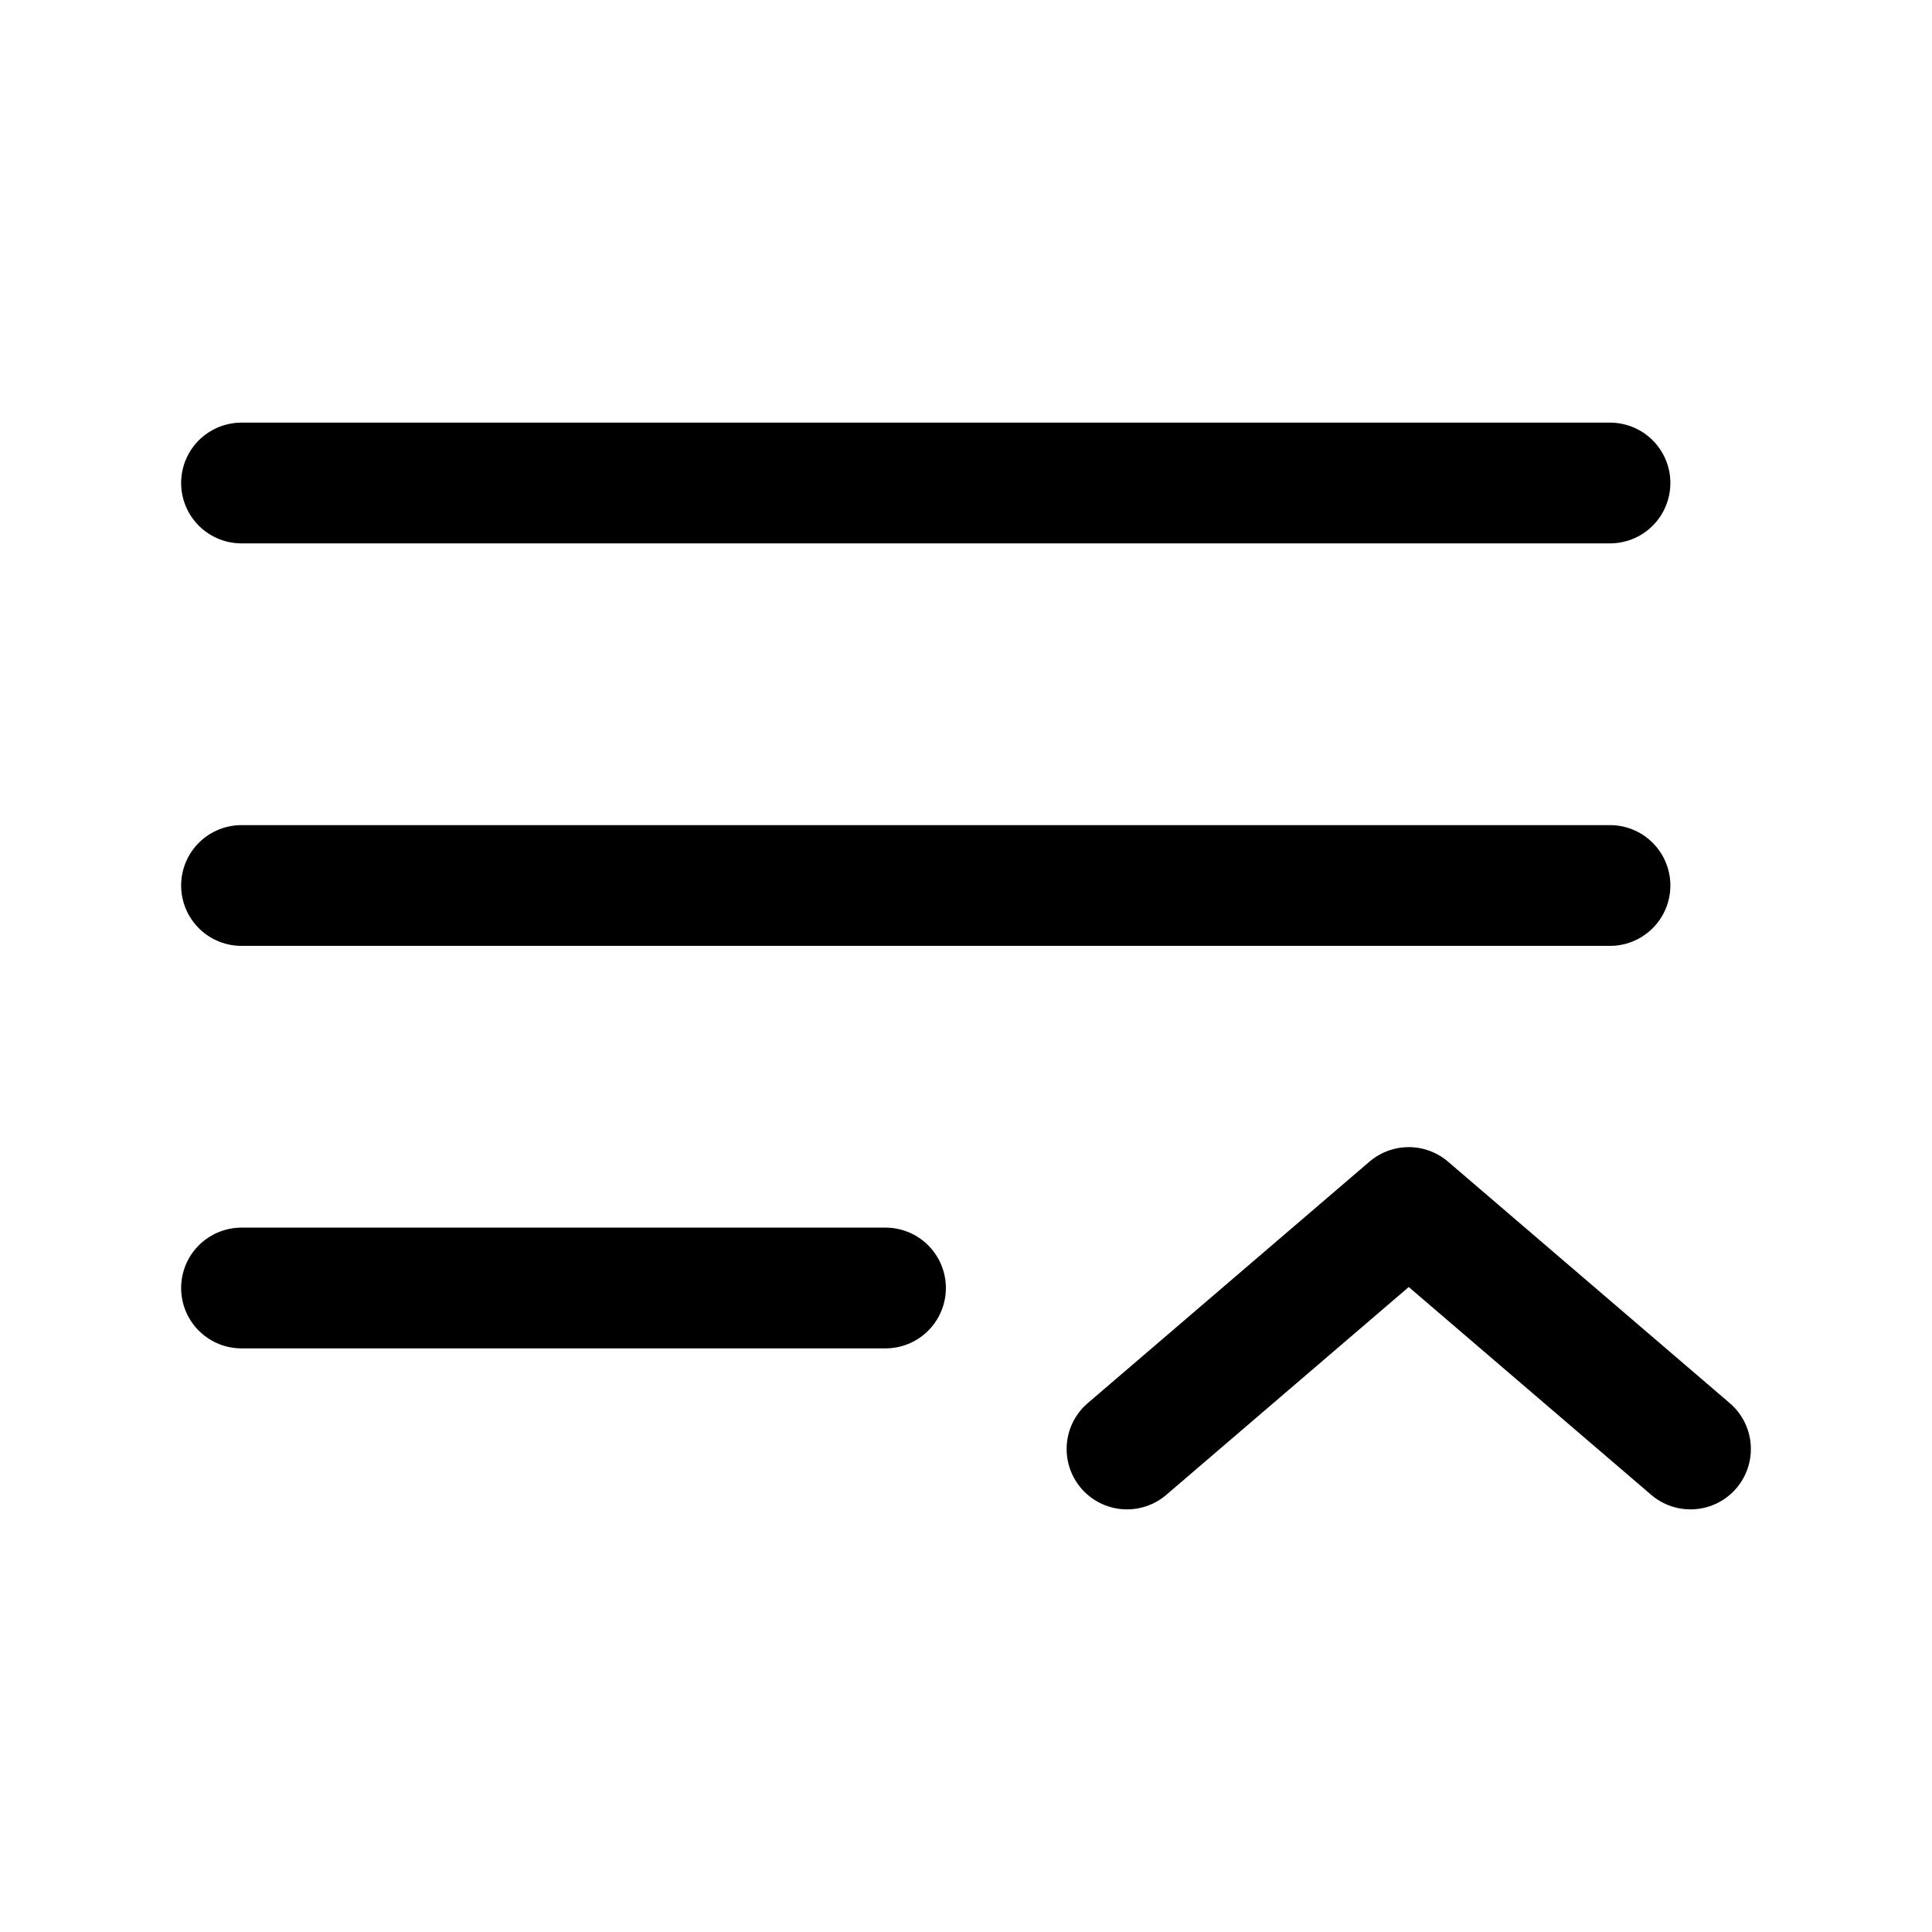 <svg xmlns="http://www.w3.org/2000/svg" width="3em" height="3em" viewBox="0 0 24 24"><g fill="none" stroke="currentColor" stroke-linecap="round" stroke-width="1.5"><path d="M20 6H3m17 5H3m8 5H3"/><path stroke-linejoin="round" d="m14 18l3.5-3l3.5 3"/></g></svg>